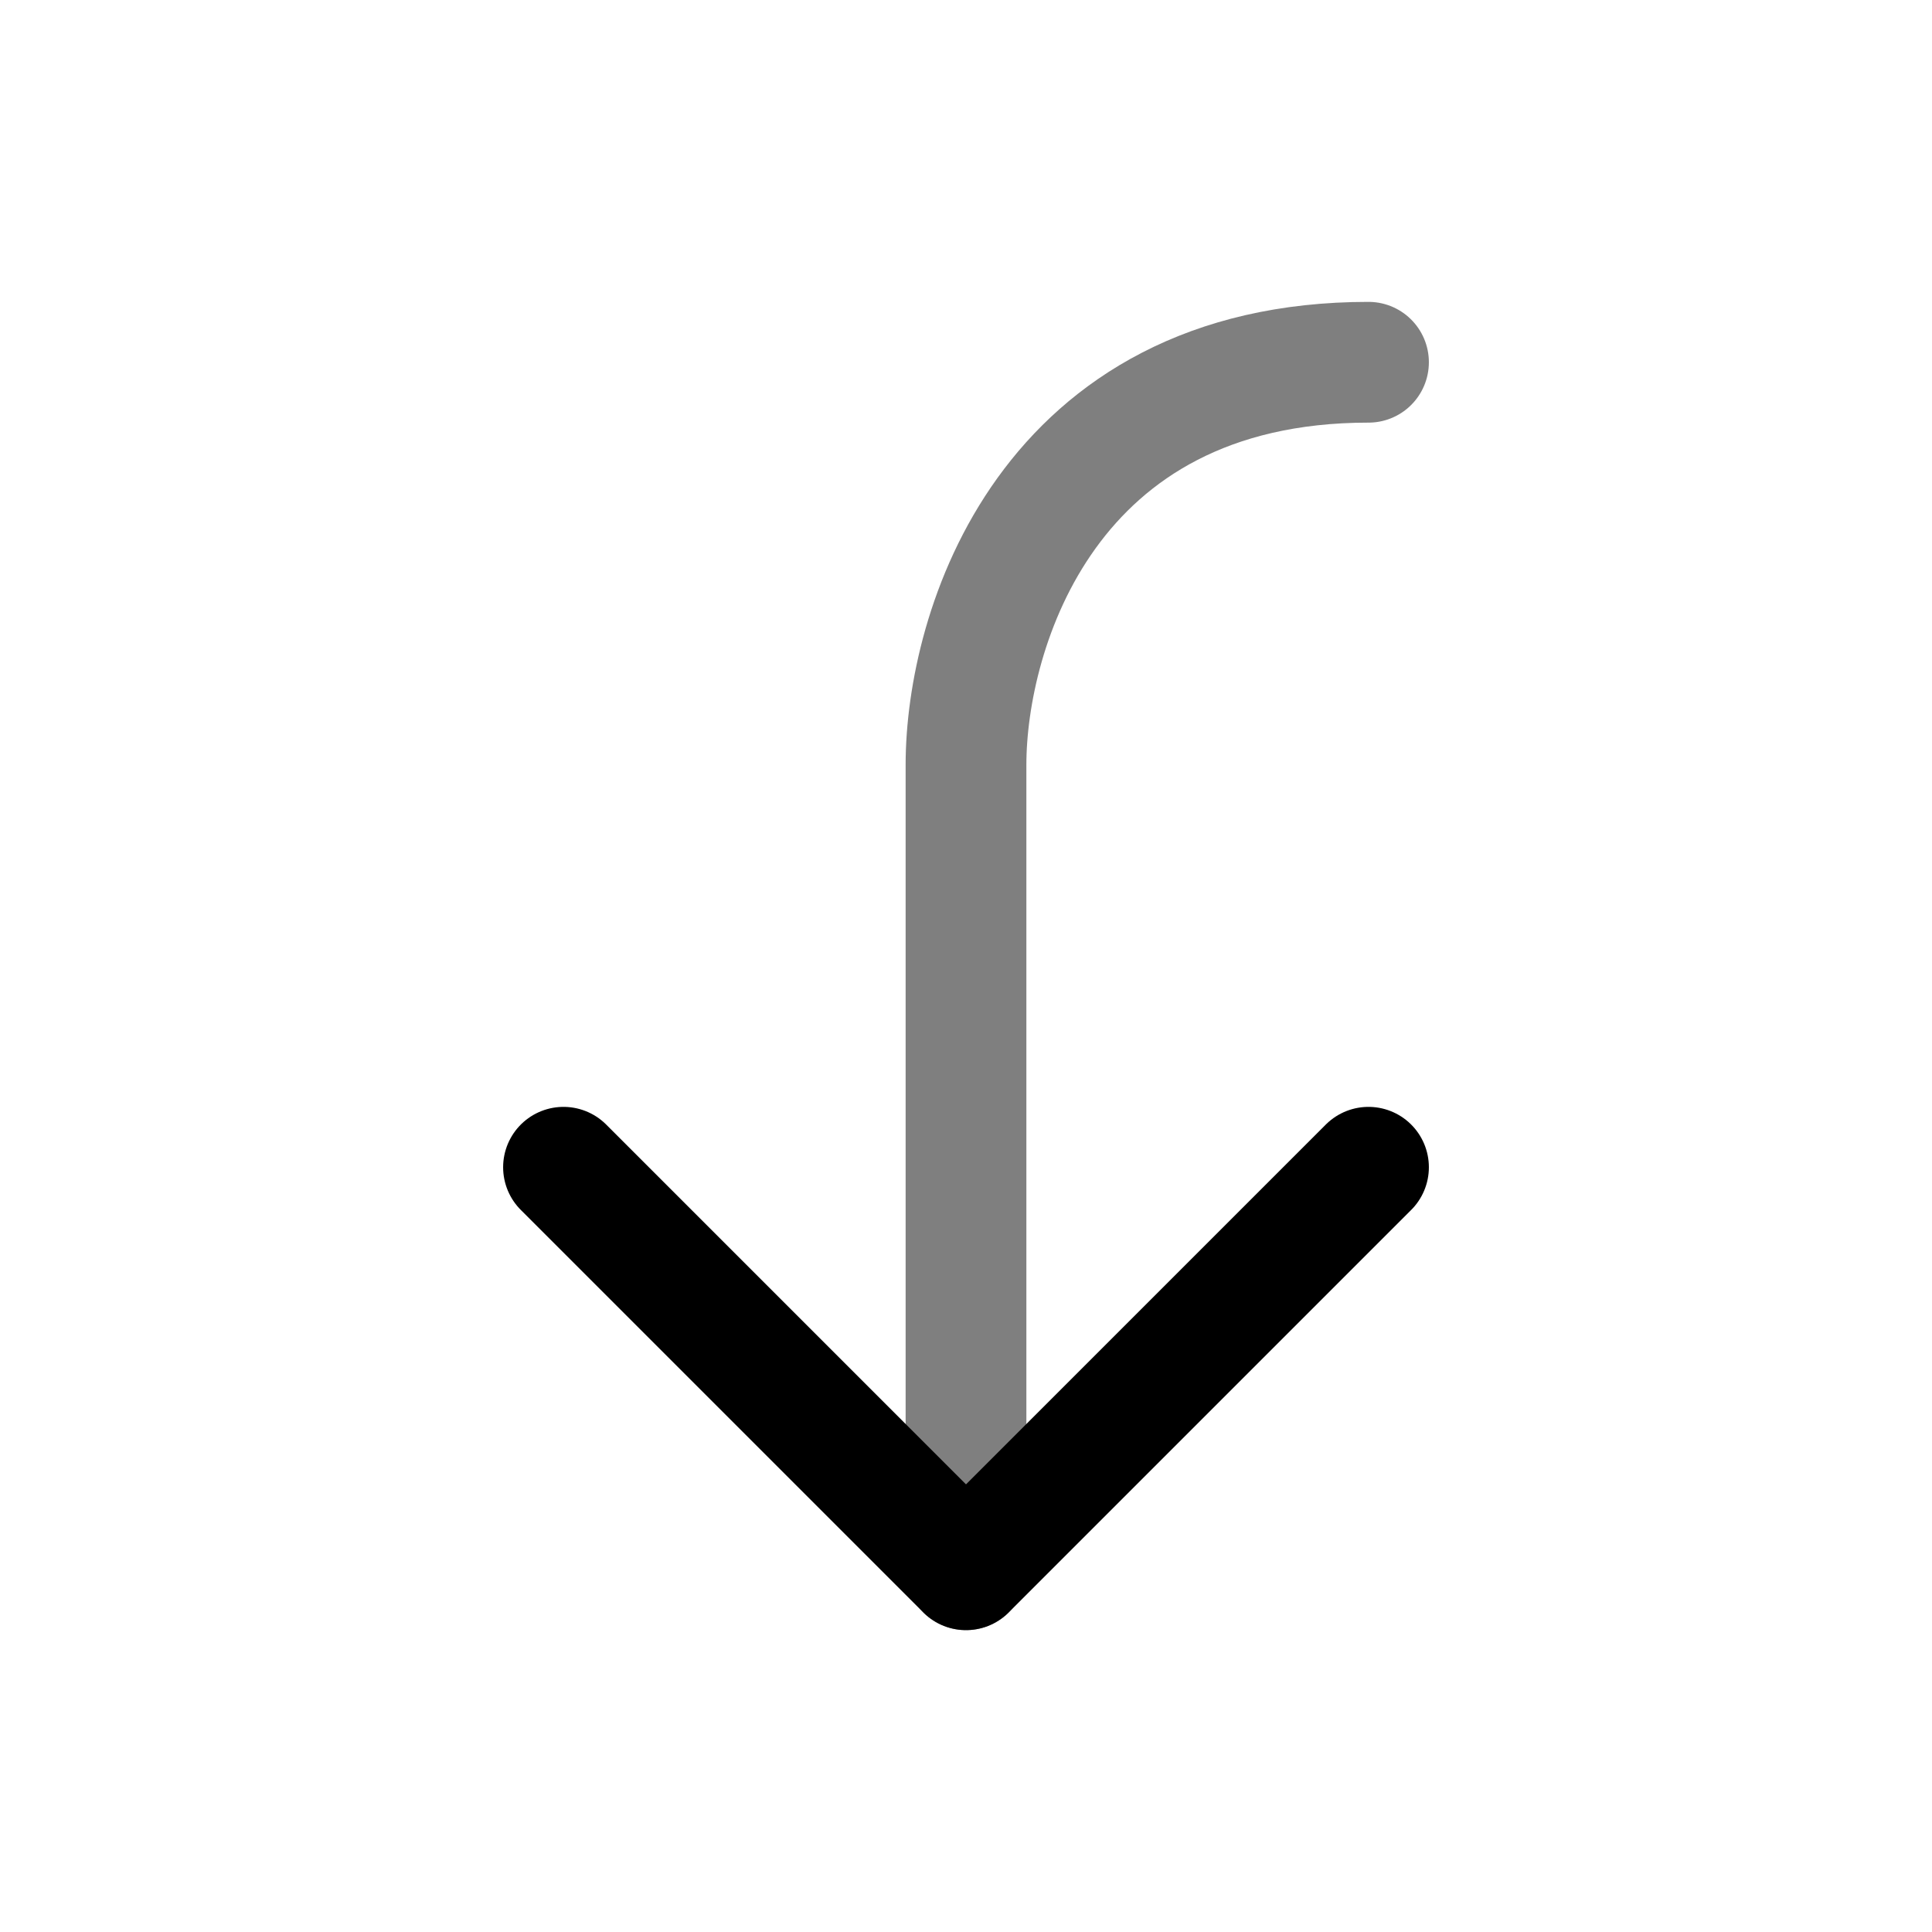 <svg viewBox="0 0 24 24"><g fill="none" stroke="currentColor" stroke-linecap="round" stroke-width="1.5"><path stroke-linejoin="round" d="m7 14.5l5 5l5-5"/><path d="M12 19.5v-10c0-1.667 1-5 5-5" opacity=".5"/></g></svg>
